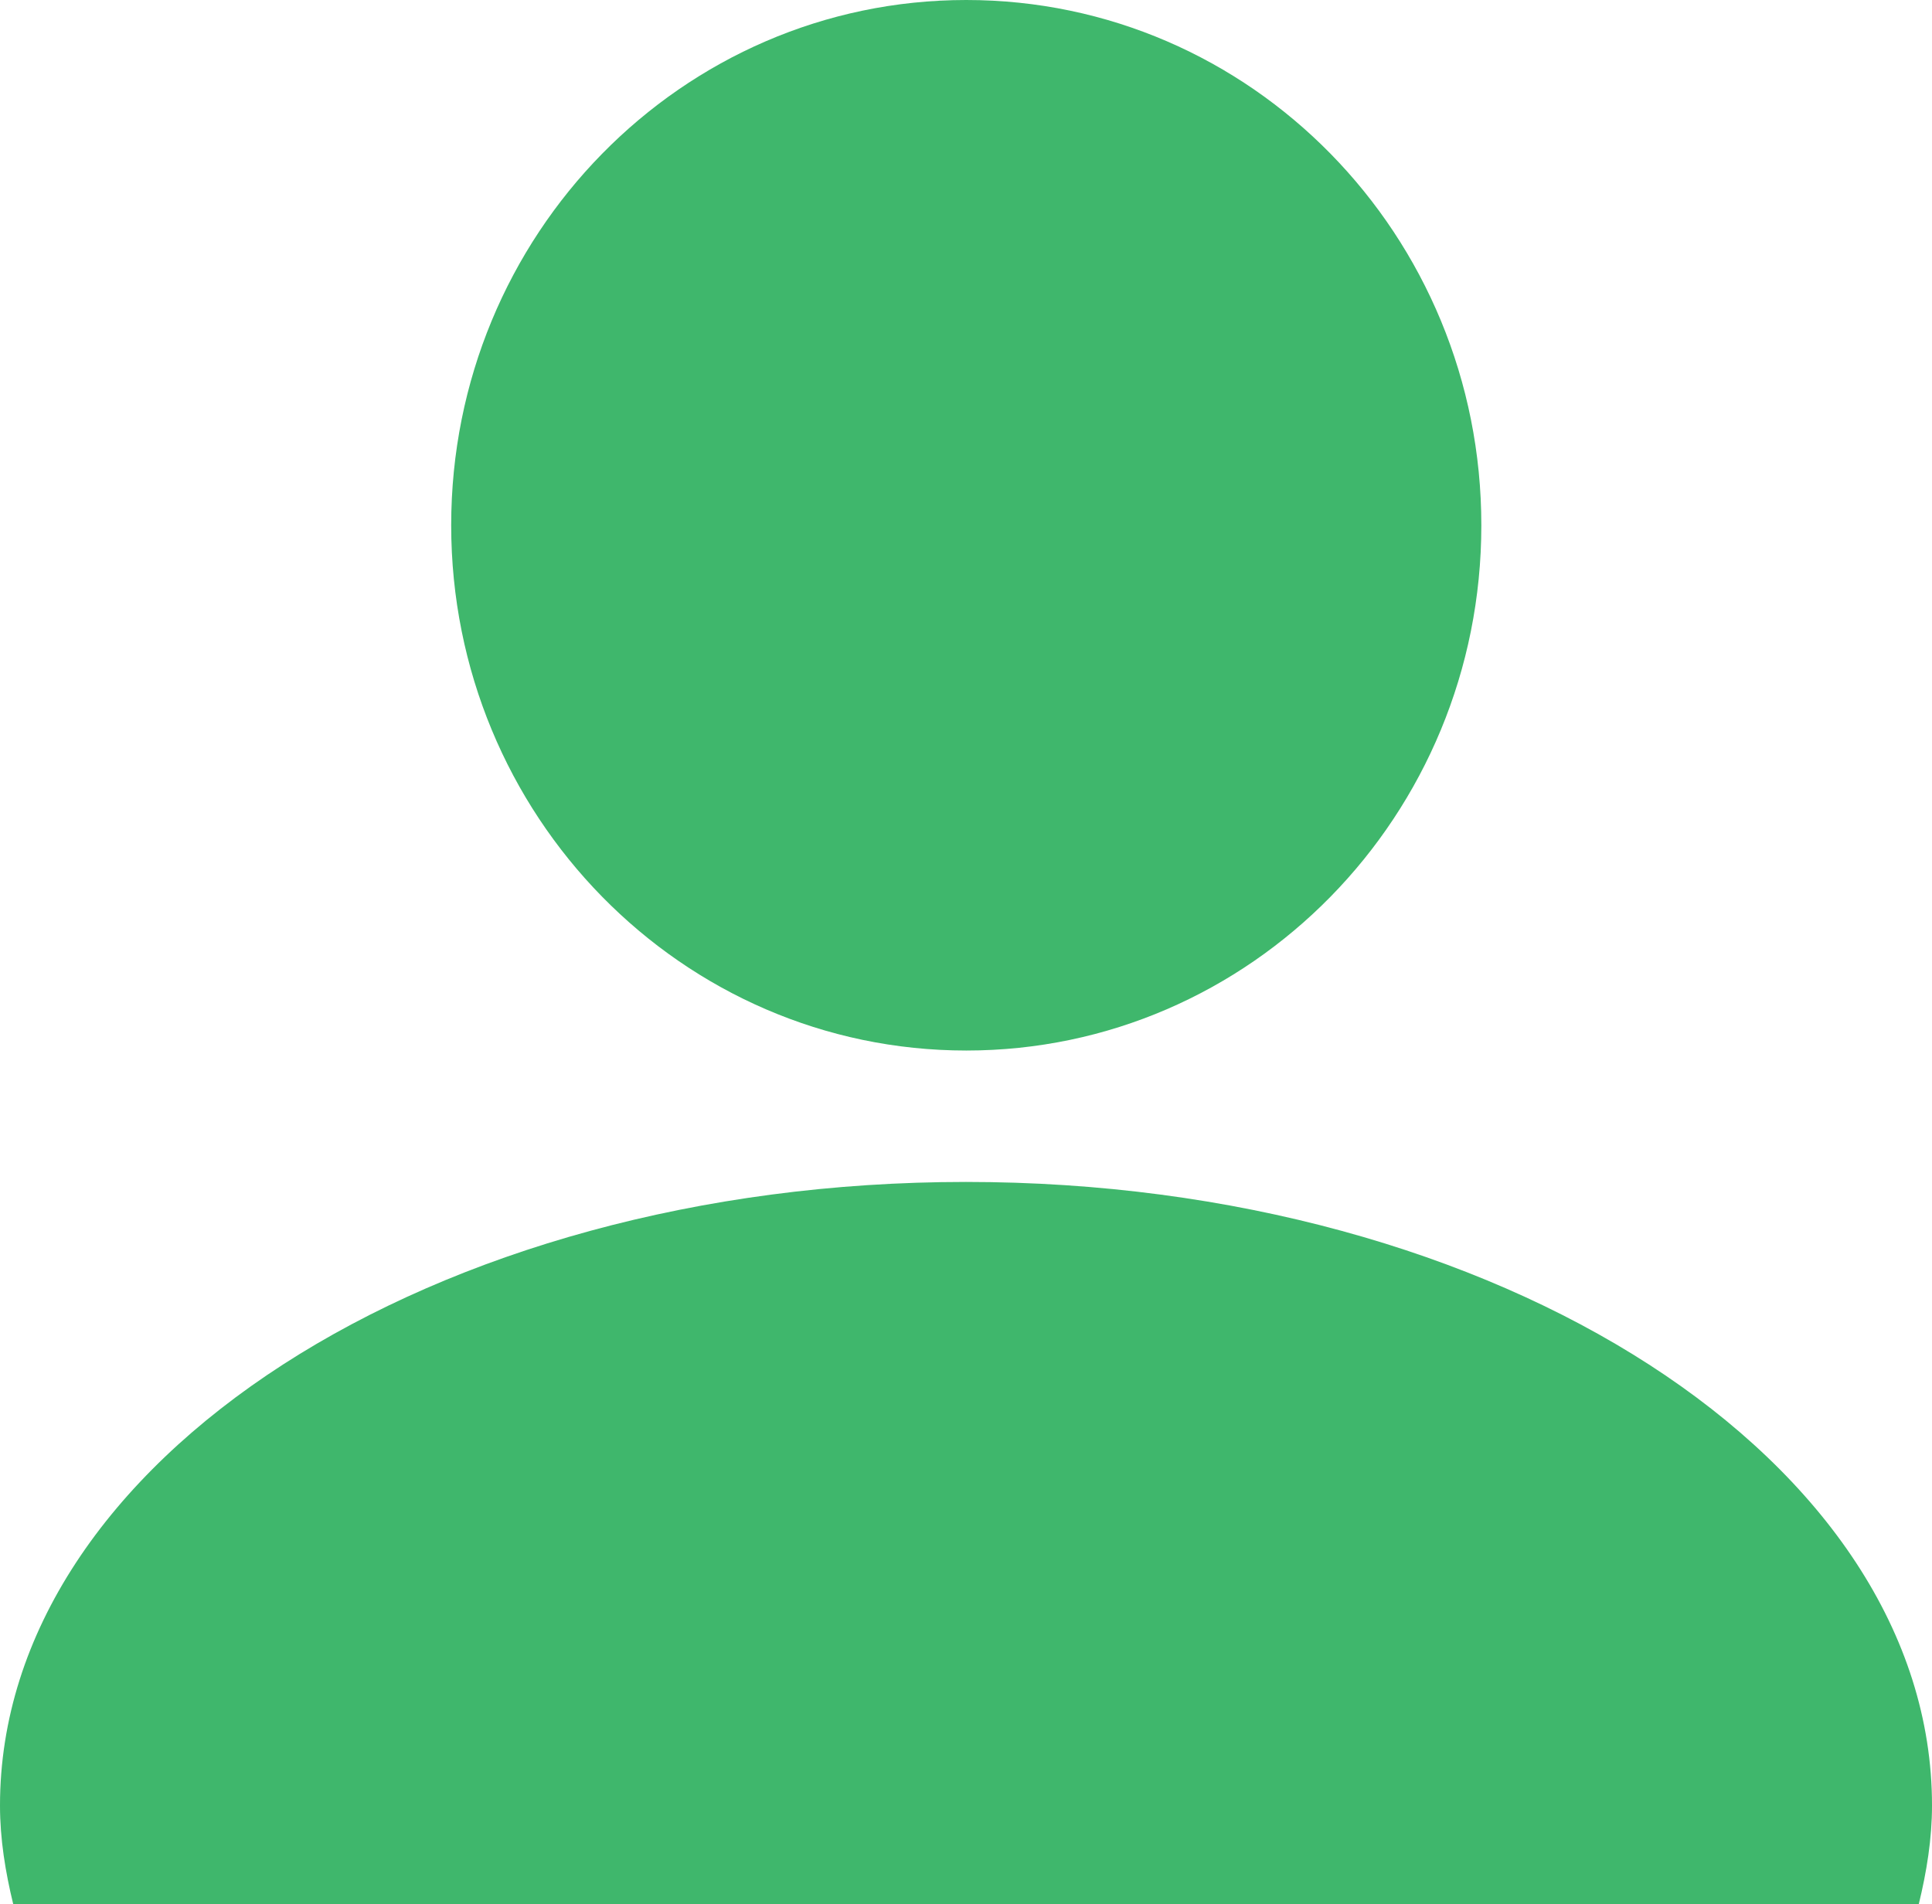 <svg width="11.129" xmlns="http://www.w3.org/2000/svg" height="10.97" viewBox="0 0 11.129 10.97" xmlns:xlink="http://www.w3.org/1999/xlink" enable-background="new 0 0 11.129 10.97">
<defs/>
<path fill="#3fb76c" fill-rule="evenodd" d="m5.564,6.809c-3.072,0-5.564,1.608-5.564,3.592 0,.194 .031,.383 .076,.568h10.977c.045-.186 .076-.374 .076-.568-0-1.984-2.492-3.592-5.565-3.592zm.002-.757c1.639,0 2.967-1.354 2.967-3.025 .001-1.673-1.327-3.027-2.967-3.027-1.638,0-2.967,1.354-2.967,3.026 0,1.671 1.329,3.026 2.967,3.026z"/>
</svg>
